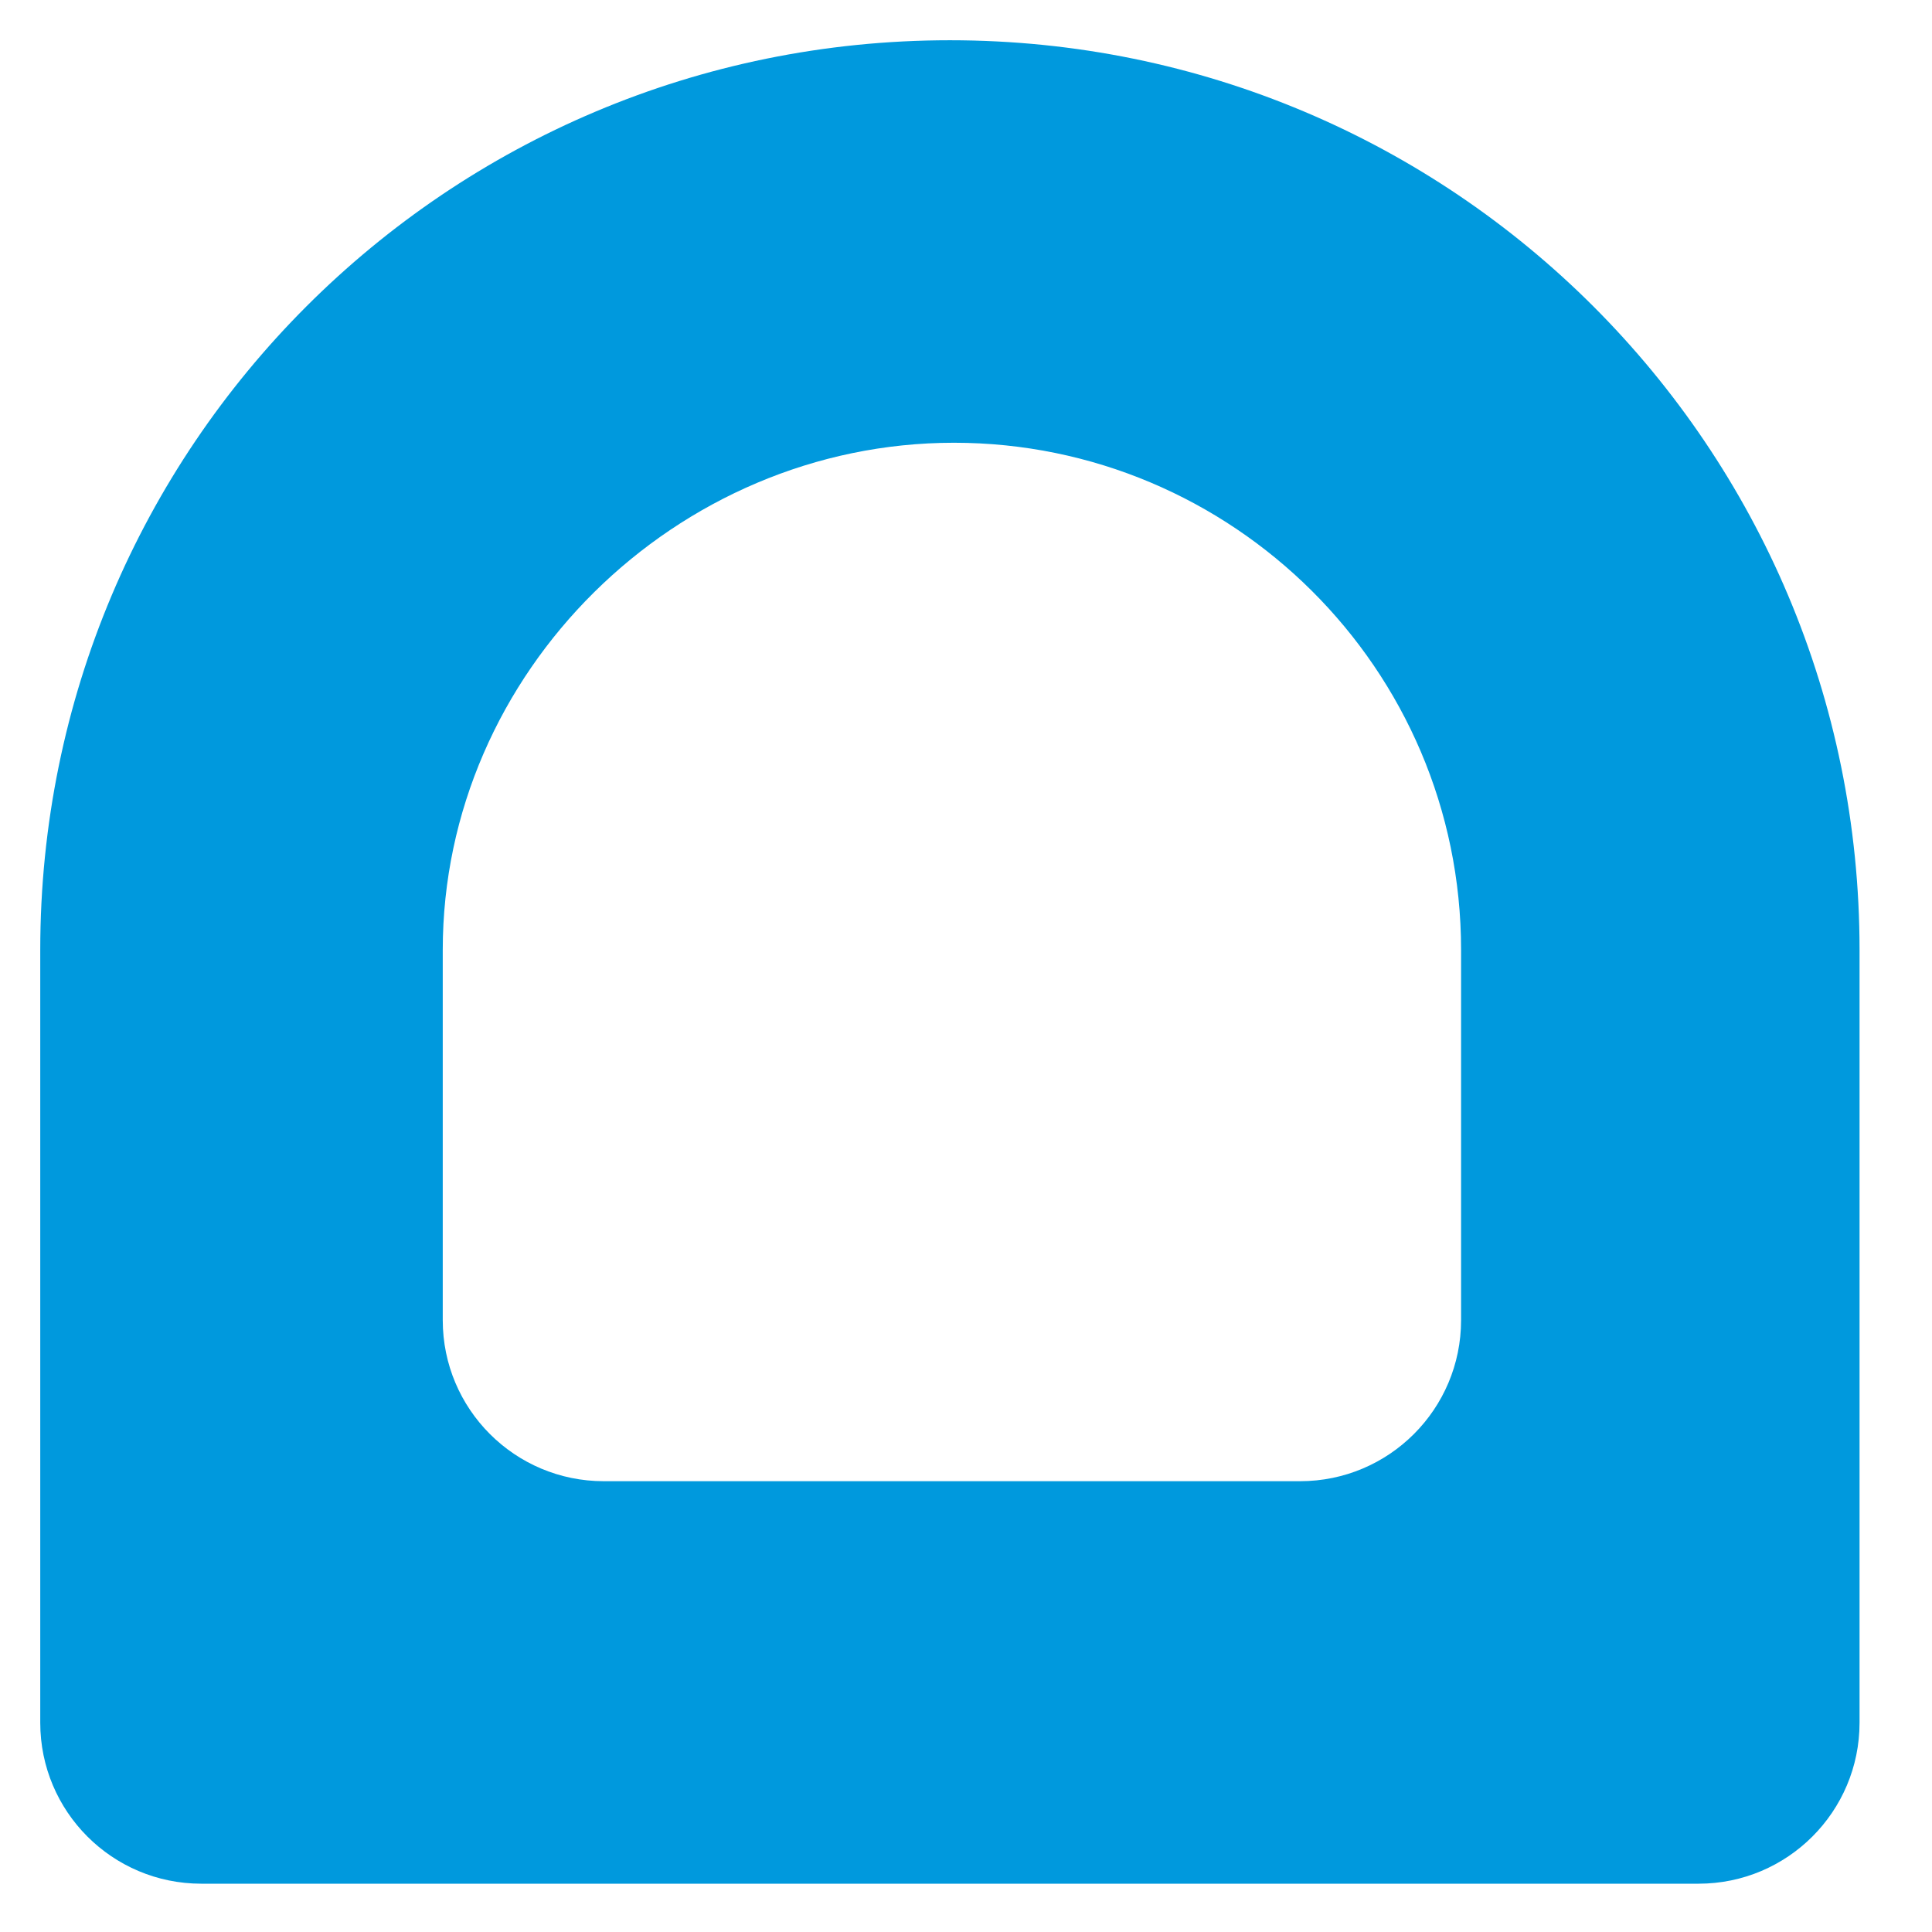 <svg width="48" height="48" viewBox="0 0 48 48" fill="none" xmlns="http://www.w3.org/2000/svg">
<g filter="url(#filter0_ii_2512_116)">
<path d="M46.2 42.8C46.2 45.009 44.409 46.8 42.2 46.8H5C2.791 46.8 1 45.009 1 42.8V23.6C1 11.1 11.1 1 23.6 1C36.1 1 46.2 11.1 46.2 23.6V42.8ZM11 32.8C11 35.009 12.791 36.8 15 36.8H32.3C34.509 36.8 36.3 35.009 36.3 32.8V23.6C36.3 16.6 30.6 11 23.7 11C16.8 11 11 16.7 11 23.6V32.8Z" fill="#0099DD"/>
</g>
<defs>
<filter id="filter0_ii_2512_116" x="-3" y="-4" width="53.2" height="55.8" filterUnits="userSpaceOnUse" color-interpolation-filters="sRGB">
<feFlood flood-opacity="0" result="BackgroundImageFix"/>
<feBlend mode="normal" in="SourceGraphic" in2="BackgroundImageFix" result="shape"/>
<feColorMatrix in="SourceAlpha" type="matrix" values="0 0 0 0 0 0 0 0 0 0 0 0 0 0 0 0 0 0 127 0" result="hardAlpha"/>
<feOffset dx="4" dy="6"/>
<feGaussianBlur stdDeviation="2.5"/>
<feComposite in2="hardAlpha" operator="arithmetic" k2="-1" k3="1"/>
<feColorMatrix type="matrix" values="0 0 0 0 1 0 0 0 0 1 0 0 0 0 1 0 0 0 0.25 0"/>
<feBlend mode="normal" in2="shape" result="effect1_innerShadow_2512_116"/>
<feColorMatrix in="SourceAlpha" type="matrix" values="0 0 0 0 0 0 0 0 0 0 0 0 0 0 0 0 0 0 127 0" result="hardAlpha"/>
<feOffset dx="-4" dy="-6"/>
<feGaussianBlur stdDeviation="2.5"/>
<feComposite in2="hardAlpha" operator="arithmetic" k2="-1" k3="1"/>
<feColorMatrix type="matrix" values="0 0 0 0 0 0 0 0 0 0.169 0 0 0 0 0.292 0 0 0 0.25 0"/>
<feBlend mode="normal" in2="effect1_innerShadow_2512_116" result="effect2_innerShadow_2512_116"/>
</filter>
</defs>
</svg>
